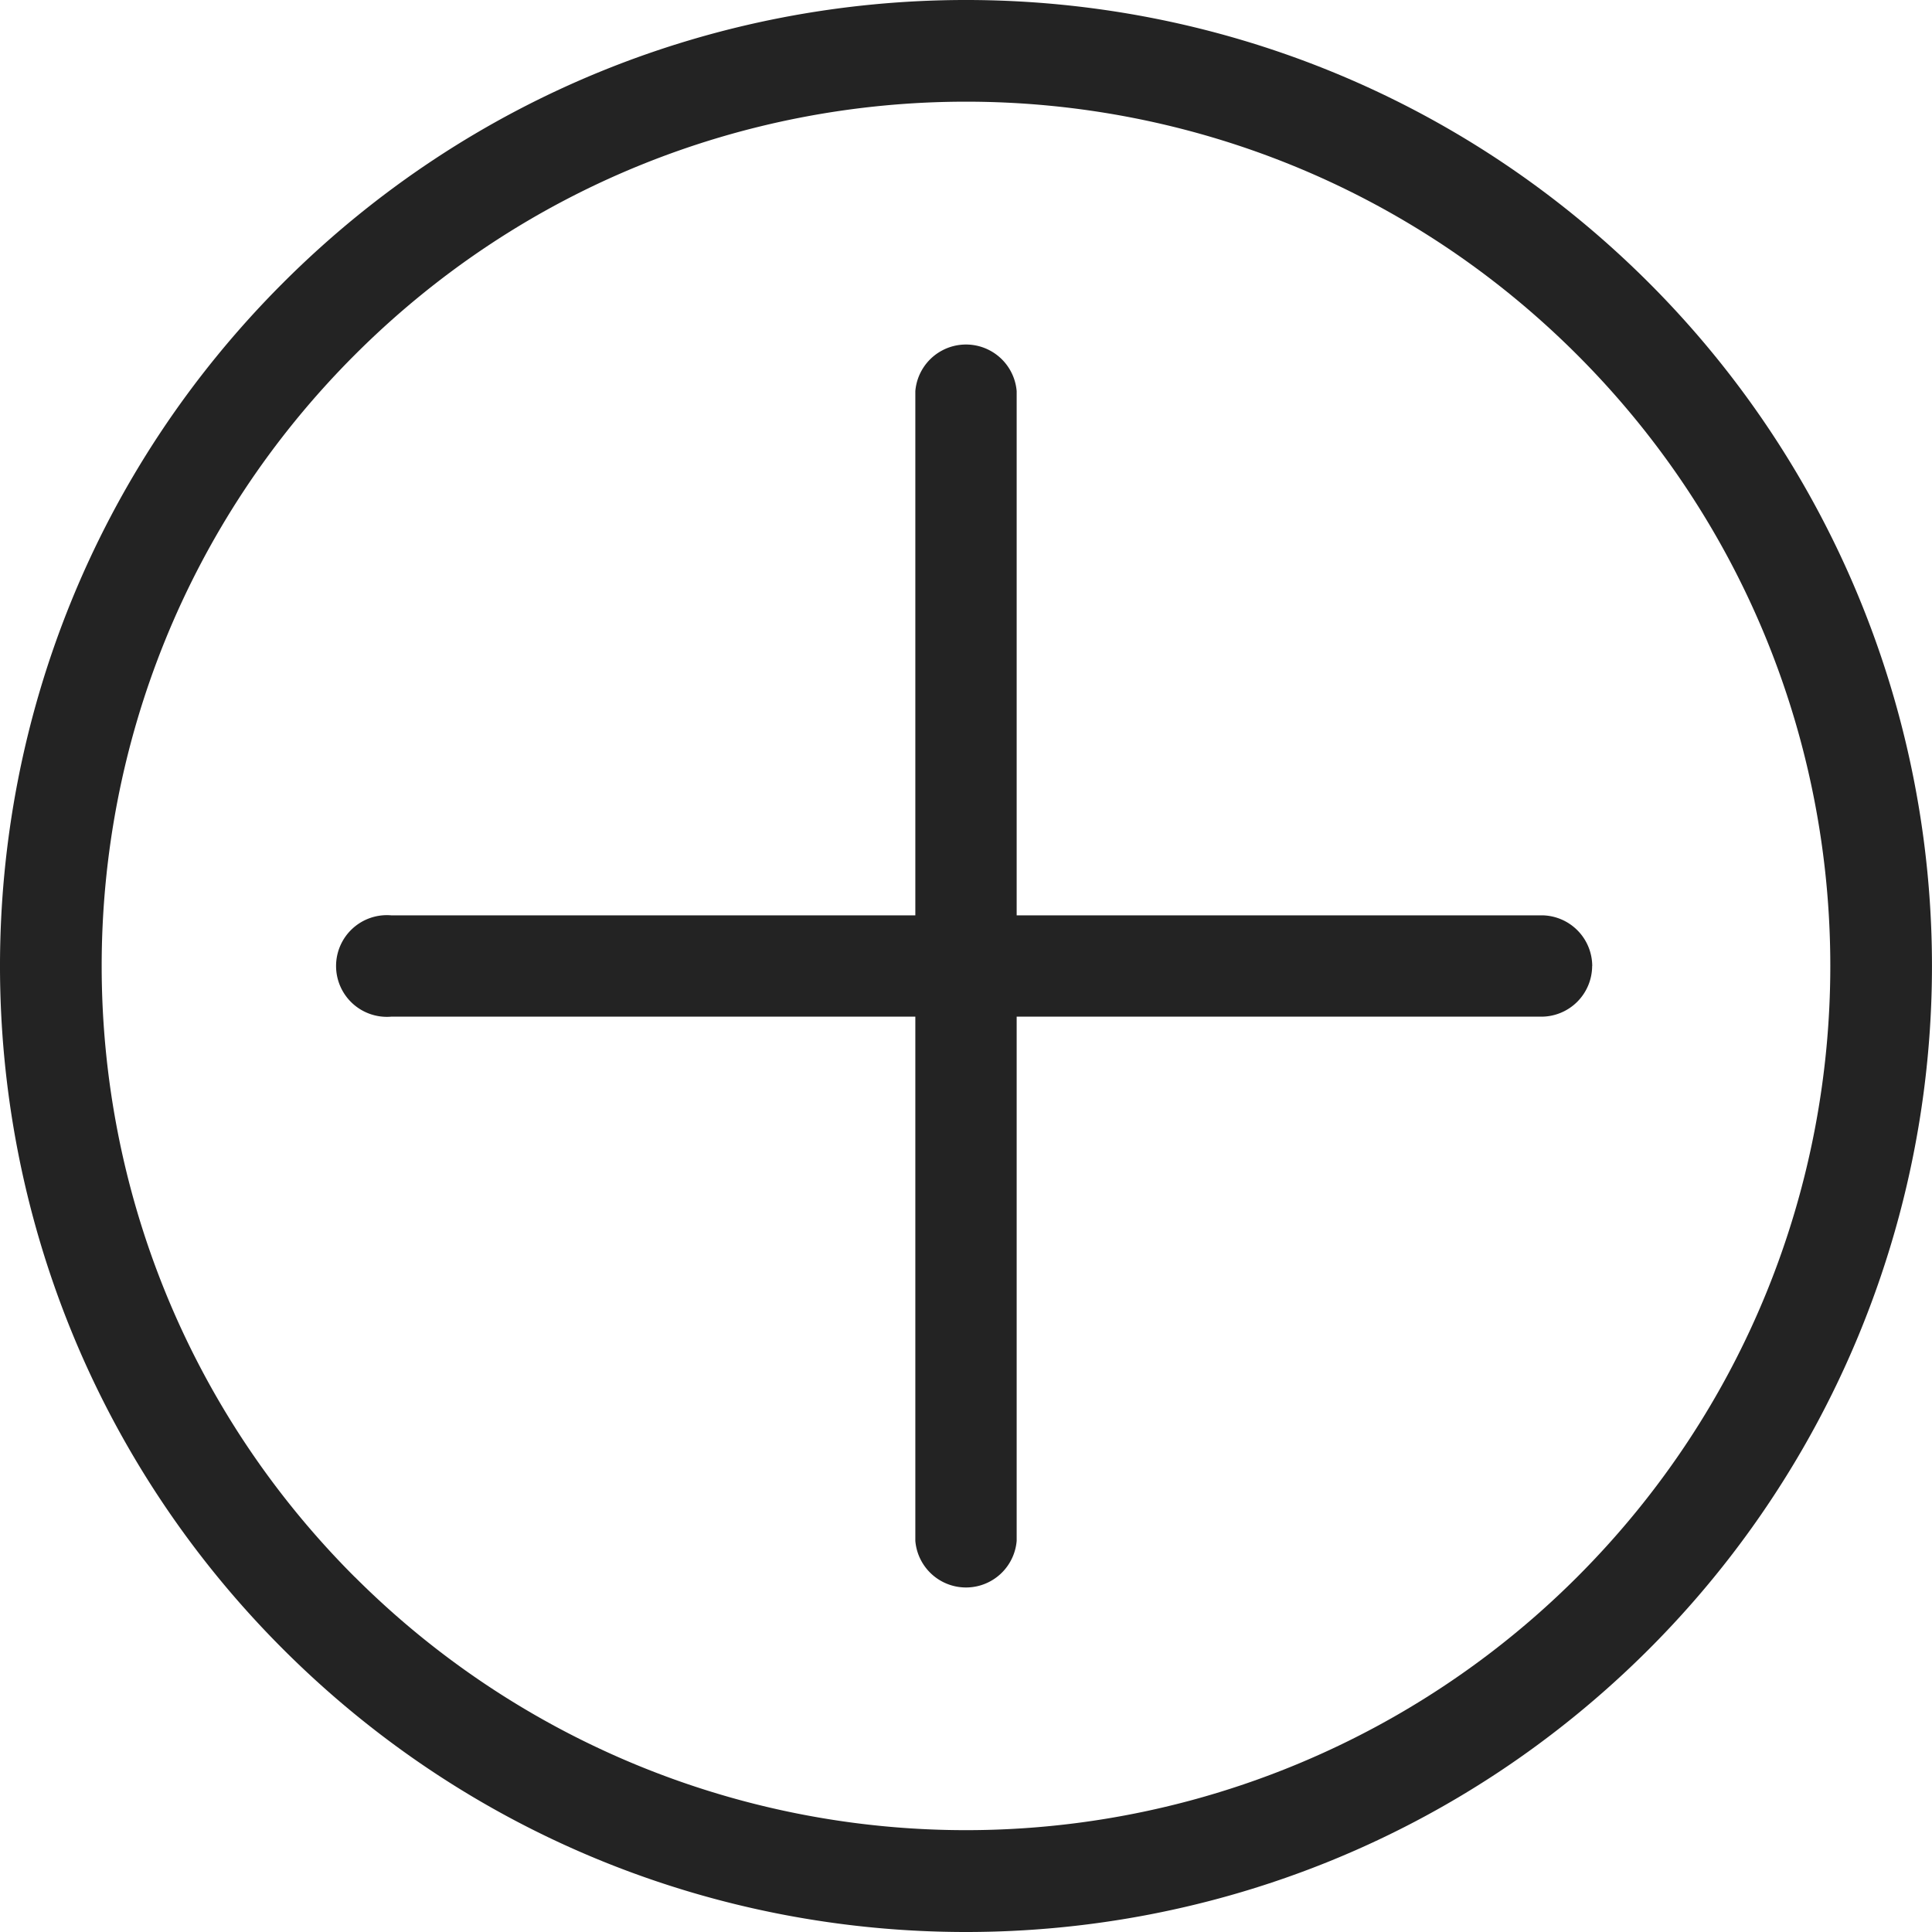 <svg xmlns="http://www.w3.org/2000/svg" width="22" height="22" viewBox="0 0 22 22">
    <g fill="#232323" fill-rule="nonzero">
        <path d="M18.778 3.222c-4.296-4.296-11.26-4.296-15.556 0-4.296 4.296-4.296 11.26 0 15.556 4.296 4.296 11.26 4.296 15.556 0a11 11 0 0 0 0-15.556zM4.041 17.959C.197 14.116.197 7.884 4.04 4.041 7.884.197 14.116.197 17.959 4.04c3.844 3.843 3.844 10.075 0 13.918a9.842 9.842 0 0 1-13.918 0z"/>
        <path d="M18.131 11a.579.579 0 0 0-.577-.577h-5.977V4.454a.579.579 0 0 0-1.154 0v5.969H4.454a.579.579 0 1 0 0 1.154h5.969v5.969a.579.579 0 0 0 1.154 0v-5.969h5.969A.579.579 0 0 0 18.13 11z"/>
    </g>
</svg>
